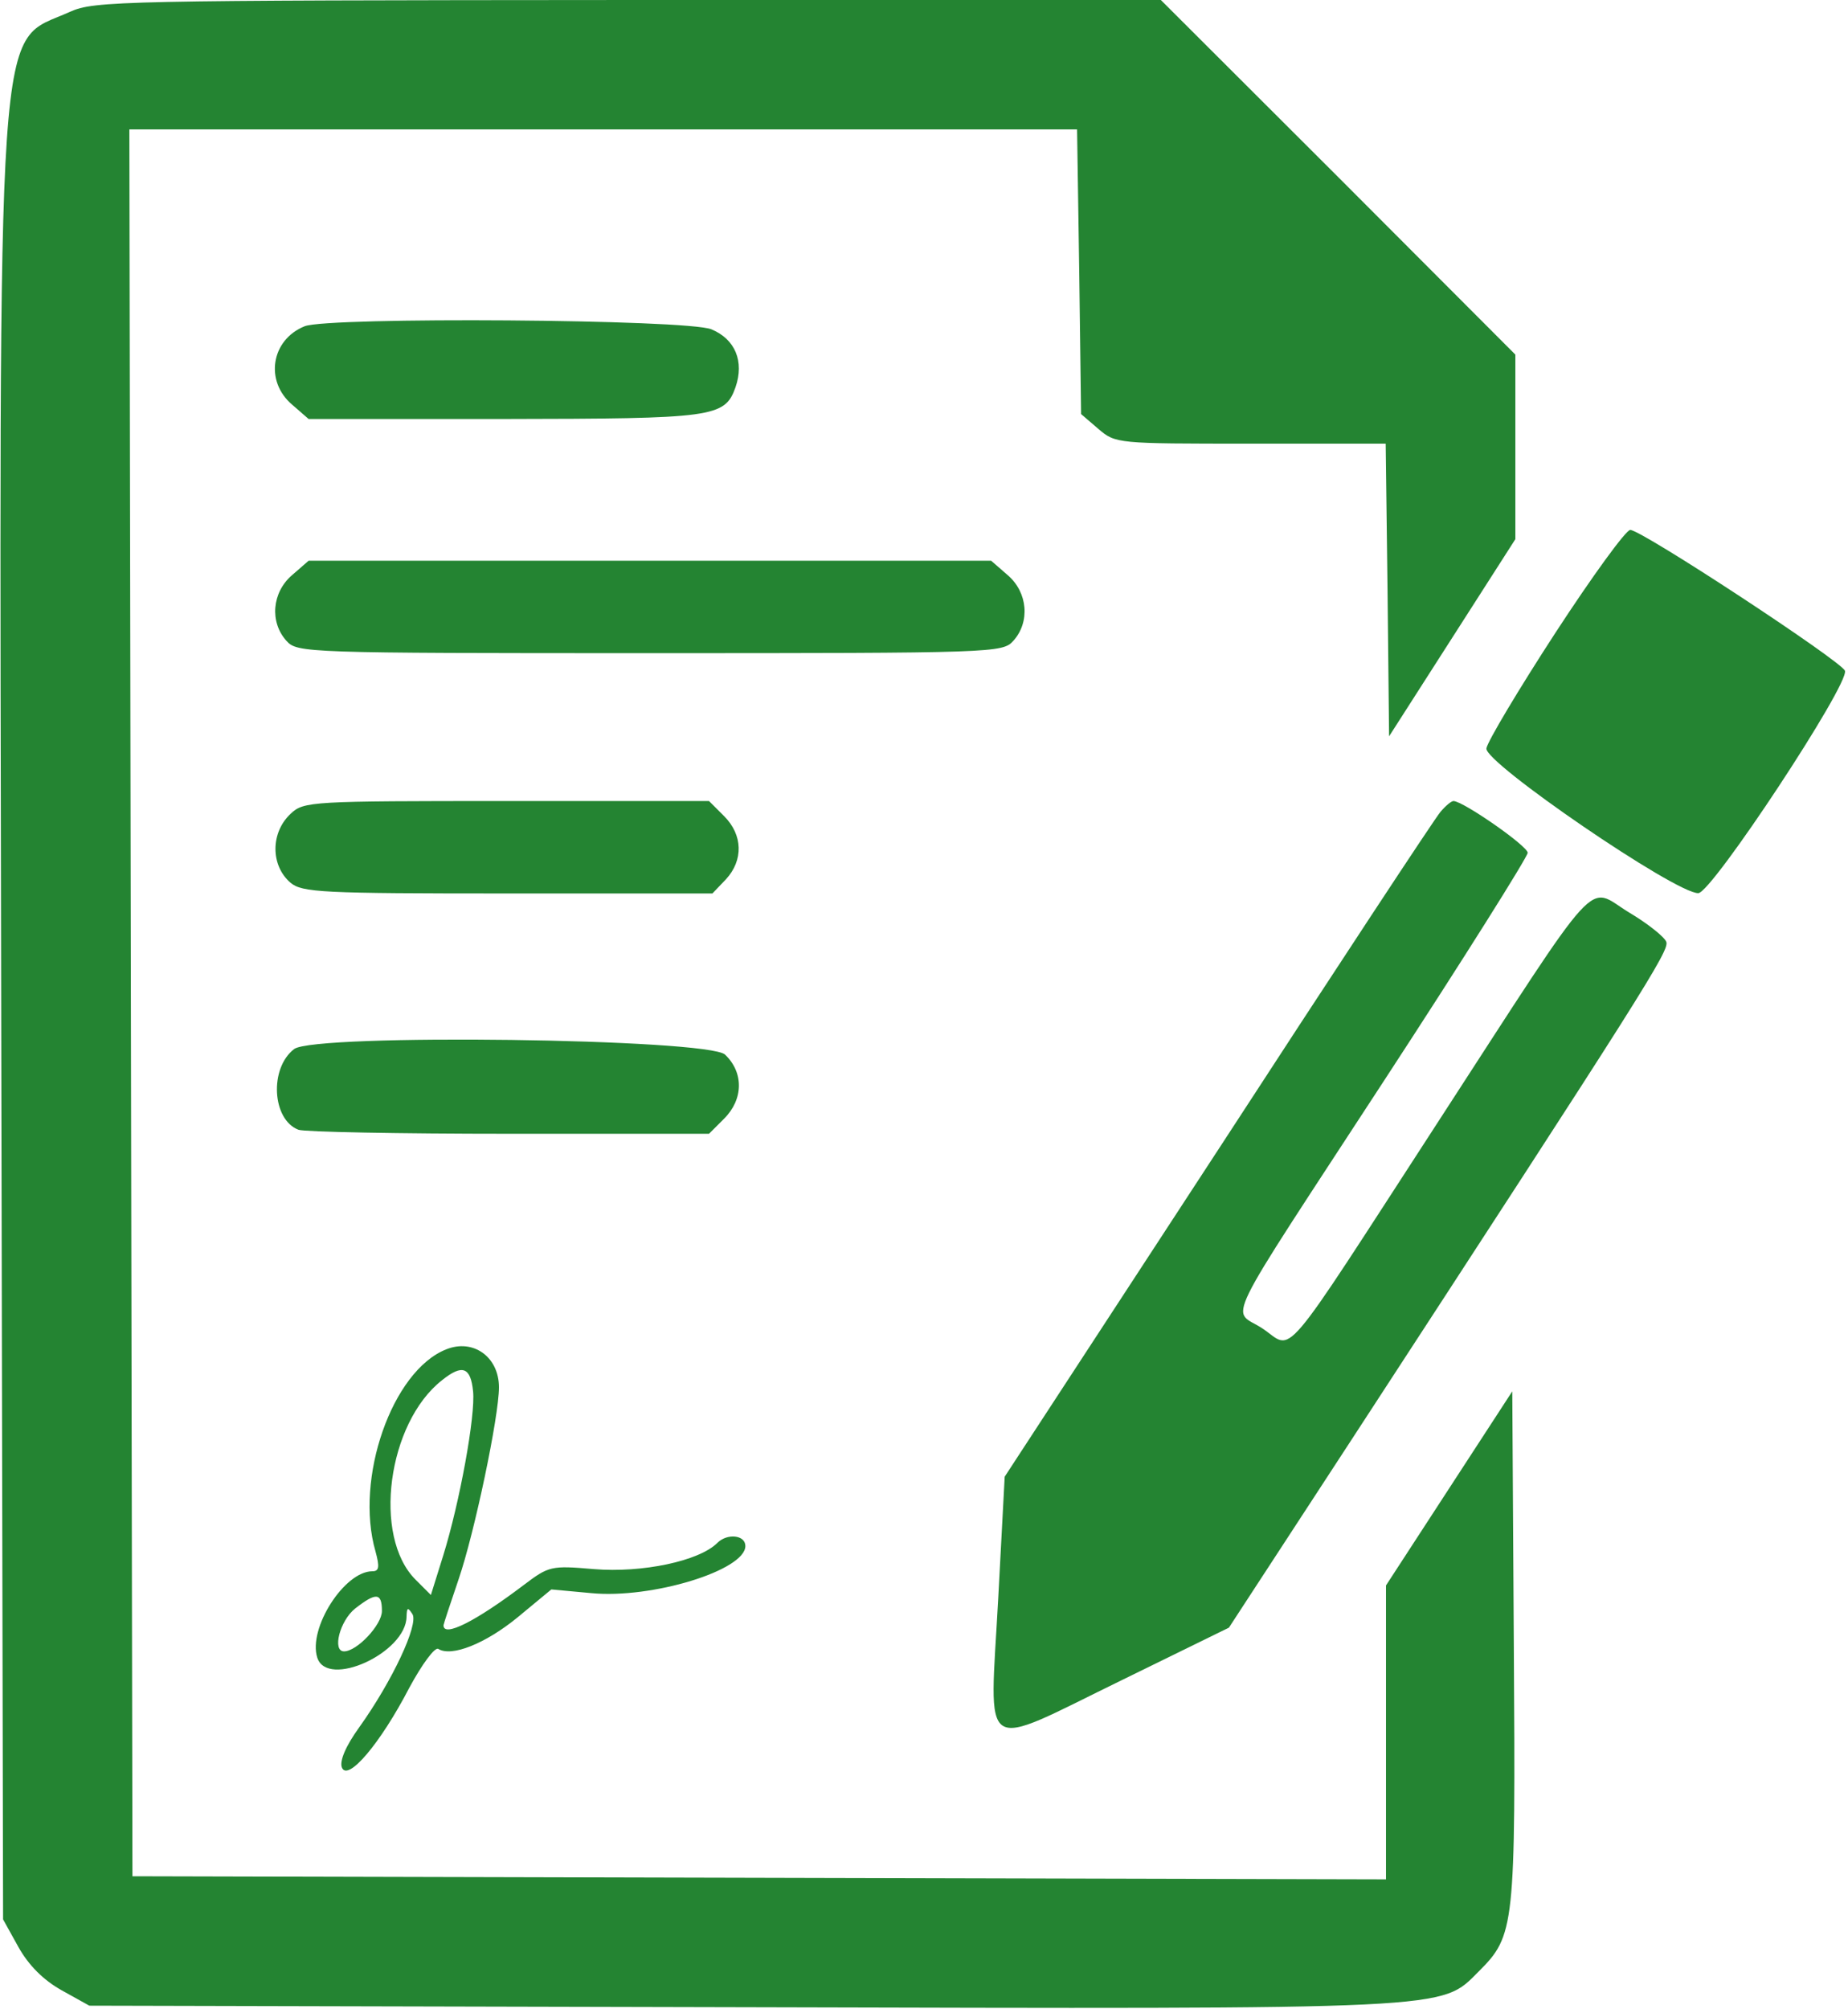 <?xml version="1.0" standalone="no"?>
<!DOCTYPE svg PUBLIC "-//W3C//DTD SVG 20010904//EN"
 "http://www.w3.org/TR/2001/REC-SVG-20010904/DTD/svg10.dtd">
<svg version="1.0" xmlns="http://www.w3.org/2000/svg"
 width="300pt" height="326pt" viewBox="0 0 300 326"
 preserveAspectRatio="xMidYMid meet">
<g transform="translate(0,326) scale(0.05,-0.05)"
fill="#248432" stroke="none">
<path d="M228 6482 c-244 -111 -230 95 -224 -3272 l6 -2920 50 -90 c33 -59 81
-107 140 -140 l90 -50 2110 -5 c2336 -6 2276 -9 2401 116 117 117 120 143 114
1059 l-5 824 -205 -315 -205 -315 0 -477 0 -477 -2035 5 -2035 5 -5 2835 -5
2835 1539 0 1538 0 7 -462 6 -462 56 -48 c56 -48 60 -48 495 -48 l438 0 6
-475 5 -475 205 320 205 320 0 300 0 299 -575 576 -576 575 -1729 0 c-1646 -1
-1734 -3 -1812 -38z"/>
<path d="M989 5461 c-109 -44 -130 -178 -41 -254 l54 -47 634 0 c682 1 717 5
752 103 29 84 -1 156 -78 188 -77 33 -1244 41 -1321 10z"/>
<path d="M5050 4466 c-119 -183 -220 -352 -224 -375 -9 -45 615 -472 688 -470
44 1 492 680 476 722 -13 32 -660 457 -697 457 -14 0 -123 -150 -243 -334z"/>
<path d="M948 4653 c-65 -56 -73 -152 -18 -213 35 -39 59 -40 1180 -40 1121 0
1145 1 1180 40 55 61 47 157 -18 213 l-54 47 -1108 0 -1108 0 -54 -47z"/>
<path d="M944 3879 c-66 -61 -66 -168 -1 -224 38 -32 102 -35 706 -35 l664 0
44 46 c57 62 55 144 -6 205 l-49 49 -657 0 c-634 0 -659 -1 -701 -41z"/>
<path d="M4677 3885 c-17 -19 -342 -513 -722 -1097 l-693 -1061 -21 -395 c-28
-520 -68 -494 404 -264 l345 169 389 596 c960 1473 1042 1602 1031 1630 -6 16
-61 60 -122 96 -139 85 -80 150 -618 -679 -525 -809 -467 -741 -571 -672 -101
67 -147 -26 399 811 254 389 462 720 462 733 0 22 -210 168 -241 168 -7 0 -26
-16 -42 -35z"/>
<path d="M955 3115 c-81 -62 -72 -229 14 -262 19 -7 326 -13 684 -13 l649 0
49 49 c63 63 64 150 3 208 -56 52 -1332 69 -1399 18z"/>
<path d="M1448 2140 c-175 -70 -297 -419 -229 -655 14 -51 12 -65 -10 -65 -91
0 -209 -185 -179 -280 32 -102 289 15 290 133 1 30 4 31 19 8 21 -33 -65 -217
-173 -368 -44 -61 -64 -109 -56 -130 19 -47 125 78 219 259 41 76 83 133 94
126 43 -27 153 17 257 102 l110 91 130 -12 c196 -19 500 74 500 153 0 36 -59
42 -91 10 -59 -59 -244 -98 -401 -85 -139 12 -146 10 -228 -52 -156 -118 -261
-171 -260 -130 0 3 22 70 49 149 52 152 131 529 131 623 0 99 -84 159 -172
123z m88 -136 c8 -78 -43 -359 -97 -533 l-40 -128 -50 50 c-140 140 -91 508
86 647 66 53 93 43 101 -36z m-296 -713 c0 -45 -81 -131 -123 -131 -39 0 -14
99 36 139 68 53 87 52 87 -8z"/>
</g>
</svg>
